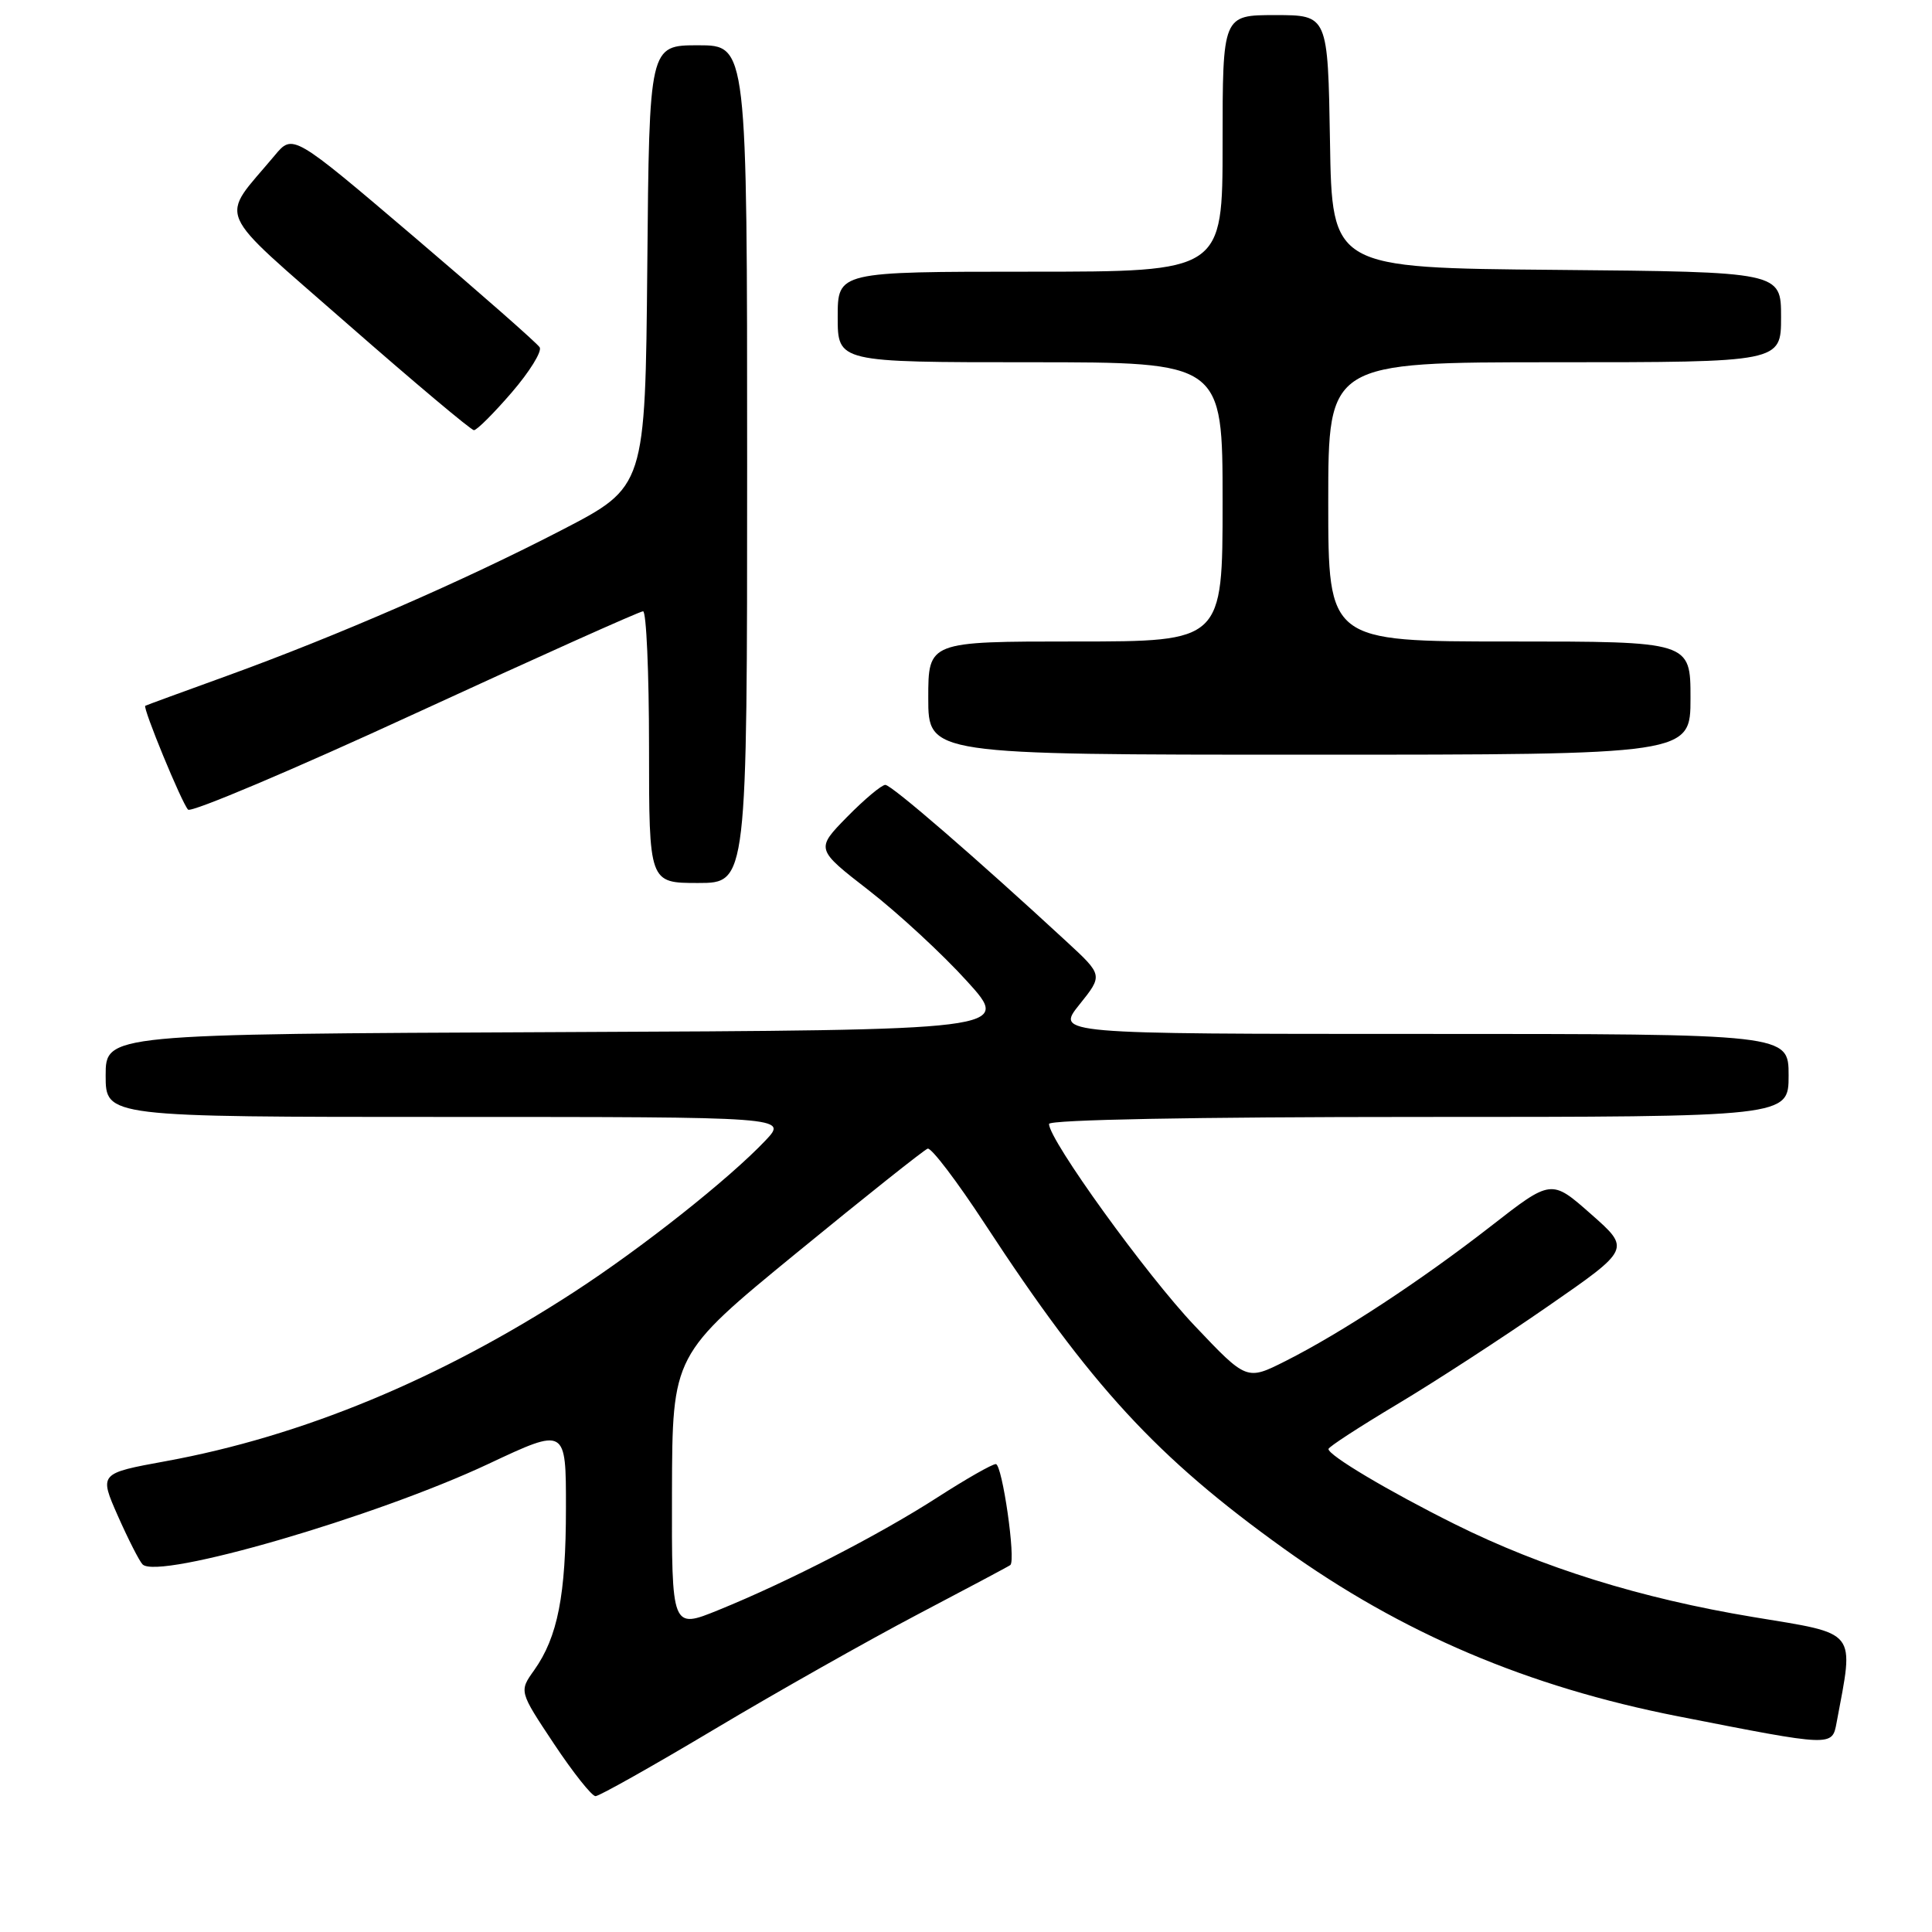 <?xml version="1.0" encoding="UTF-8" standalone="no"?>
<!DOCTYPE svg PUBLIC "-//W3C//DTD SVG 1.1//EN" "http://www.w3.org/Graphics/SVG/1.1/DTD/svg11.dtd" >
<svg xmlns="http://www.w3.org/2000/svg" xmlns:xlink="http://www.w3.org/1999/xlink" version="1.1" viewBox="0 0 256 256">
 <g >
 <path fill="currentColor"
d=" M 94.74 229.09 C 102.95 224.19 115.03 217.37 121.59 213.92 C 128.14 210.48 133.67 207.54 133.87 207.38 C 134.64 206.78 132.80 194.00 131.95 194.00 C 131.46 194.00 128.01 195.97 124.28 198.37 C 116.63 203.31 104.42 209.60 95.20 213.34 C 89.00 215.86 89.00 215.86 89.04 197.68 C 89.09 179.50 89.09 179.50 105.57 166.00 C 114.64 158.57 122.44 152.37 122.92 152.20 C 123.40 152.04 126.82 156.54 130.52 162.20 C 144.53 183.62 153.25 193.10 170.12 205.20 C 185.76 216.42 202.40 223.50 222.35 227.42 C 242.91 231.46 242.76 231.45 243.36 228.25 C 245.69 215.80 246.30 216.58 232.28 214.26 C 217.40 211.79 204.39 207.74 192.77 201.96 C 183.98 197.58 175.99 192.83 176.03 192.00 C 176.04 191.72 180.14 189.06 185.14 186.07 C 190.13 183.09 199.13 177.24 205.14 173.07 C 216.07 165.50 216.07 165.50 210.81 160.87 C 205.56 156.23 205.56 156.23 197.53 162.49 C 188.28 169.69 177.76 176.60 170.35 180.34 C 165.19 182.94 165.19 182.94 158.31 175.68 C 151.91 168.95 139.00 151.06 139.00 148.93 C 139.00 148.37 158.29 148.00 188.00 148.00 C 237.00 148.00 237.00 148.00 237.00 142.50 C 237.00 137.00 237.00 137.00 188.45 137.00 C 139.91 137.00 139.91 137.00 143.03 133.11 C 146.15 129.22 146.15 129.22 141.33 124.77 C 129.28 113.64 118.13 104.00 117.31 104.00 C 116.82 104.00 114.54 105.91 112.24 108.25 C 108.07 112.51 108.07 112.51 115.15 118.00 C 119.04 121.03 124.88 126.42 128.12 130.00 C 134.03 136.50 134.03 136.50 74.01 136.76 C 14.00 137.02 14.00 137.02 14.00 142.51 C 14.00 148.00 14.00 148.00 59.19 148.00 C 104.37 148.00 104.37 148.00 101.44 151.11 C 96.61 156.21 85.06 165.36 76.00 171.24 C 58.28 182.75 40.03 190.31 21.99 193.61 C 13.13 195.23 13.13 195.23 15.62 200.87 C 16.99 203.96 18.46 206.85 18.89 207.29 C 20.97 209.38 49.76 201.01 64.75 193.96 C 75.00 189.14 75.00 189.14 74.99 199.82 C 74.99 211.37 73.90 216.91 70.78 221.31 C 68.78 224.11 68.78 224.11 73.40 231.06 C 75.94 234.88 78.42 238.00 78.91 238.00 C 79.40 238.00 86.53 233.99 94.74 229.09 Z  M 99.00 61.50 C 99.00 6.00 99.00 6.00 92.52 6.00 C 86.03 6.00 86.03 6.00 85.77 35.25 C 85.50 64.50 85.50 64.50 74.50 70.20 C 61.54 76.92 44.63 84.28 30.00 89.58 C 24.22 91.67 19.39 93.44 19.25 93.52 C 18.87 93.74 24.08 106.40 24.92 107.28 C 25.33 107.71 38.88 101.98 55.04 94.53 C 71.20 87.09 84.77 81.00 85.21 81.00 C 85.64 81.00 86.00 89.10 86.00 99.00 C 86.00 117.00 86.00 117.00 92.50 117.00 C 99.00 117.00 99.00 117.00 99.00 61.50 Z  M 224.00 92.50 C 224.00 85.00 224.00 85.00 200.00 85.00 C 176.00 85.00 176.00 85.00 176.00 66.50 C 176.00 48.00 176.00 48.00 206.00 48.00 C 236.00 48.00 236.00 48.00 236.00 42.01 C 236.00 36.03 236.00 36.03 206.25 35.76 C 176.50 35.50 176.50 35.50 176.23 18.75 C 175.95 2.00 175.95 2.00 168.98 2.00 C 162.00 2.00 162.00 2.00 162.00 19.00 C 162.00 36.00 162.00 36.00 136.50 36.00 C 111.00 36.00 111.00 36.00 111.00 42.00 C 111.00 48.00 111.00 48.00 136.50 48.00 C 162.00 48.00 162.00 48.00 162.00 66.50 C 162.00 85.00 162.00 85.00 142.50 85.00 C 123.00 85.00 123.00 85.00 123.00 92.50 C 123.00 100.00 123.00 100.00 173.50 100.00 C 224.00 100.00 224.00 100.00 224.00 92.50 Z  M 67.81 52.00 C 70.18 49.25 71.84 46.56 71.51 46.02 C 71.18 45.48 63.69 38.90 54.86 31.38 C 38.80 17.71 38.80 17.71 36.39 20.61 C 29.05 29.40 28.09 27.17 46.04 42.92 C 54.88 50.66 62.42 57.00 62.80 57.00 C 63.19 57.00 65.44 54.75 67.81 52.00 Z "/>
</g>
</svg>